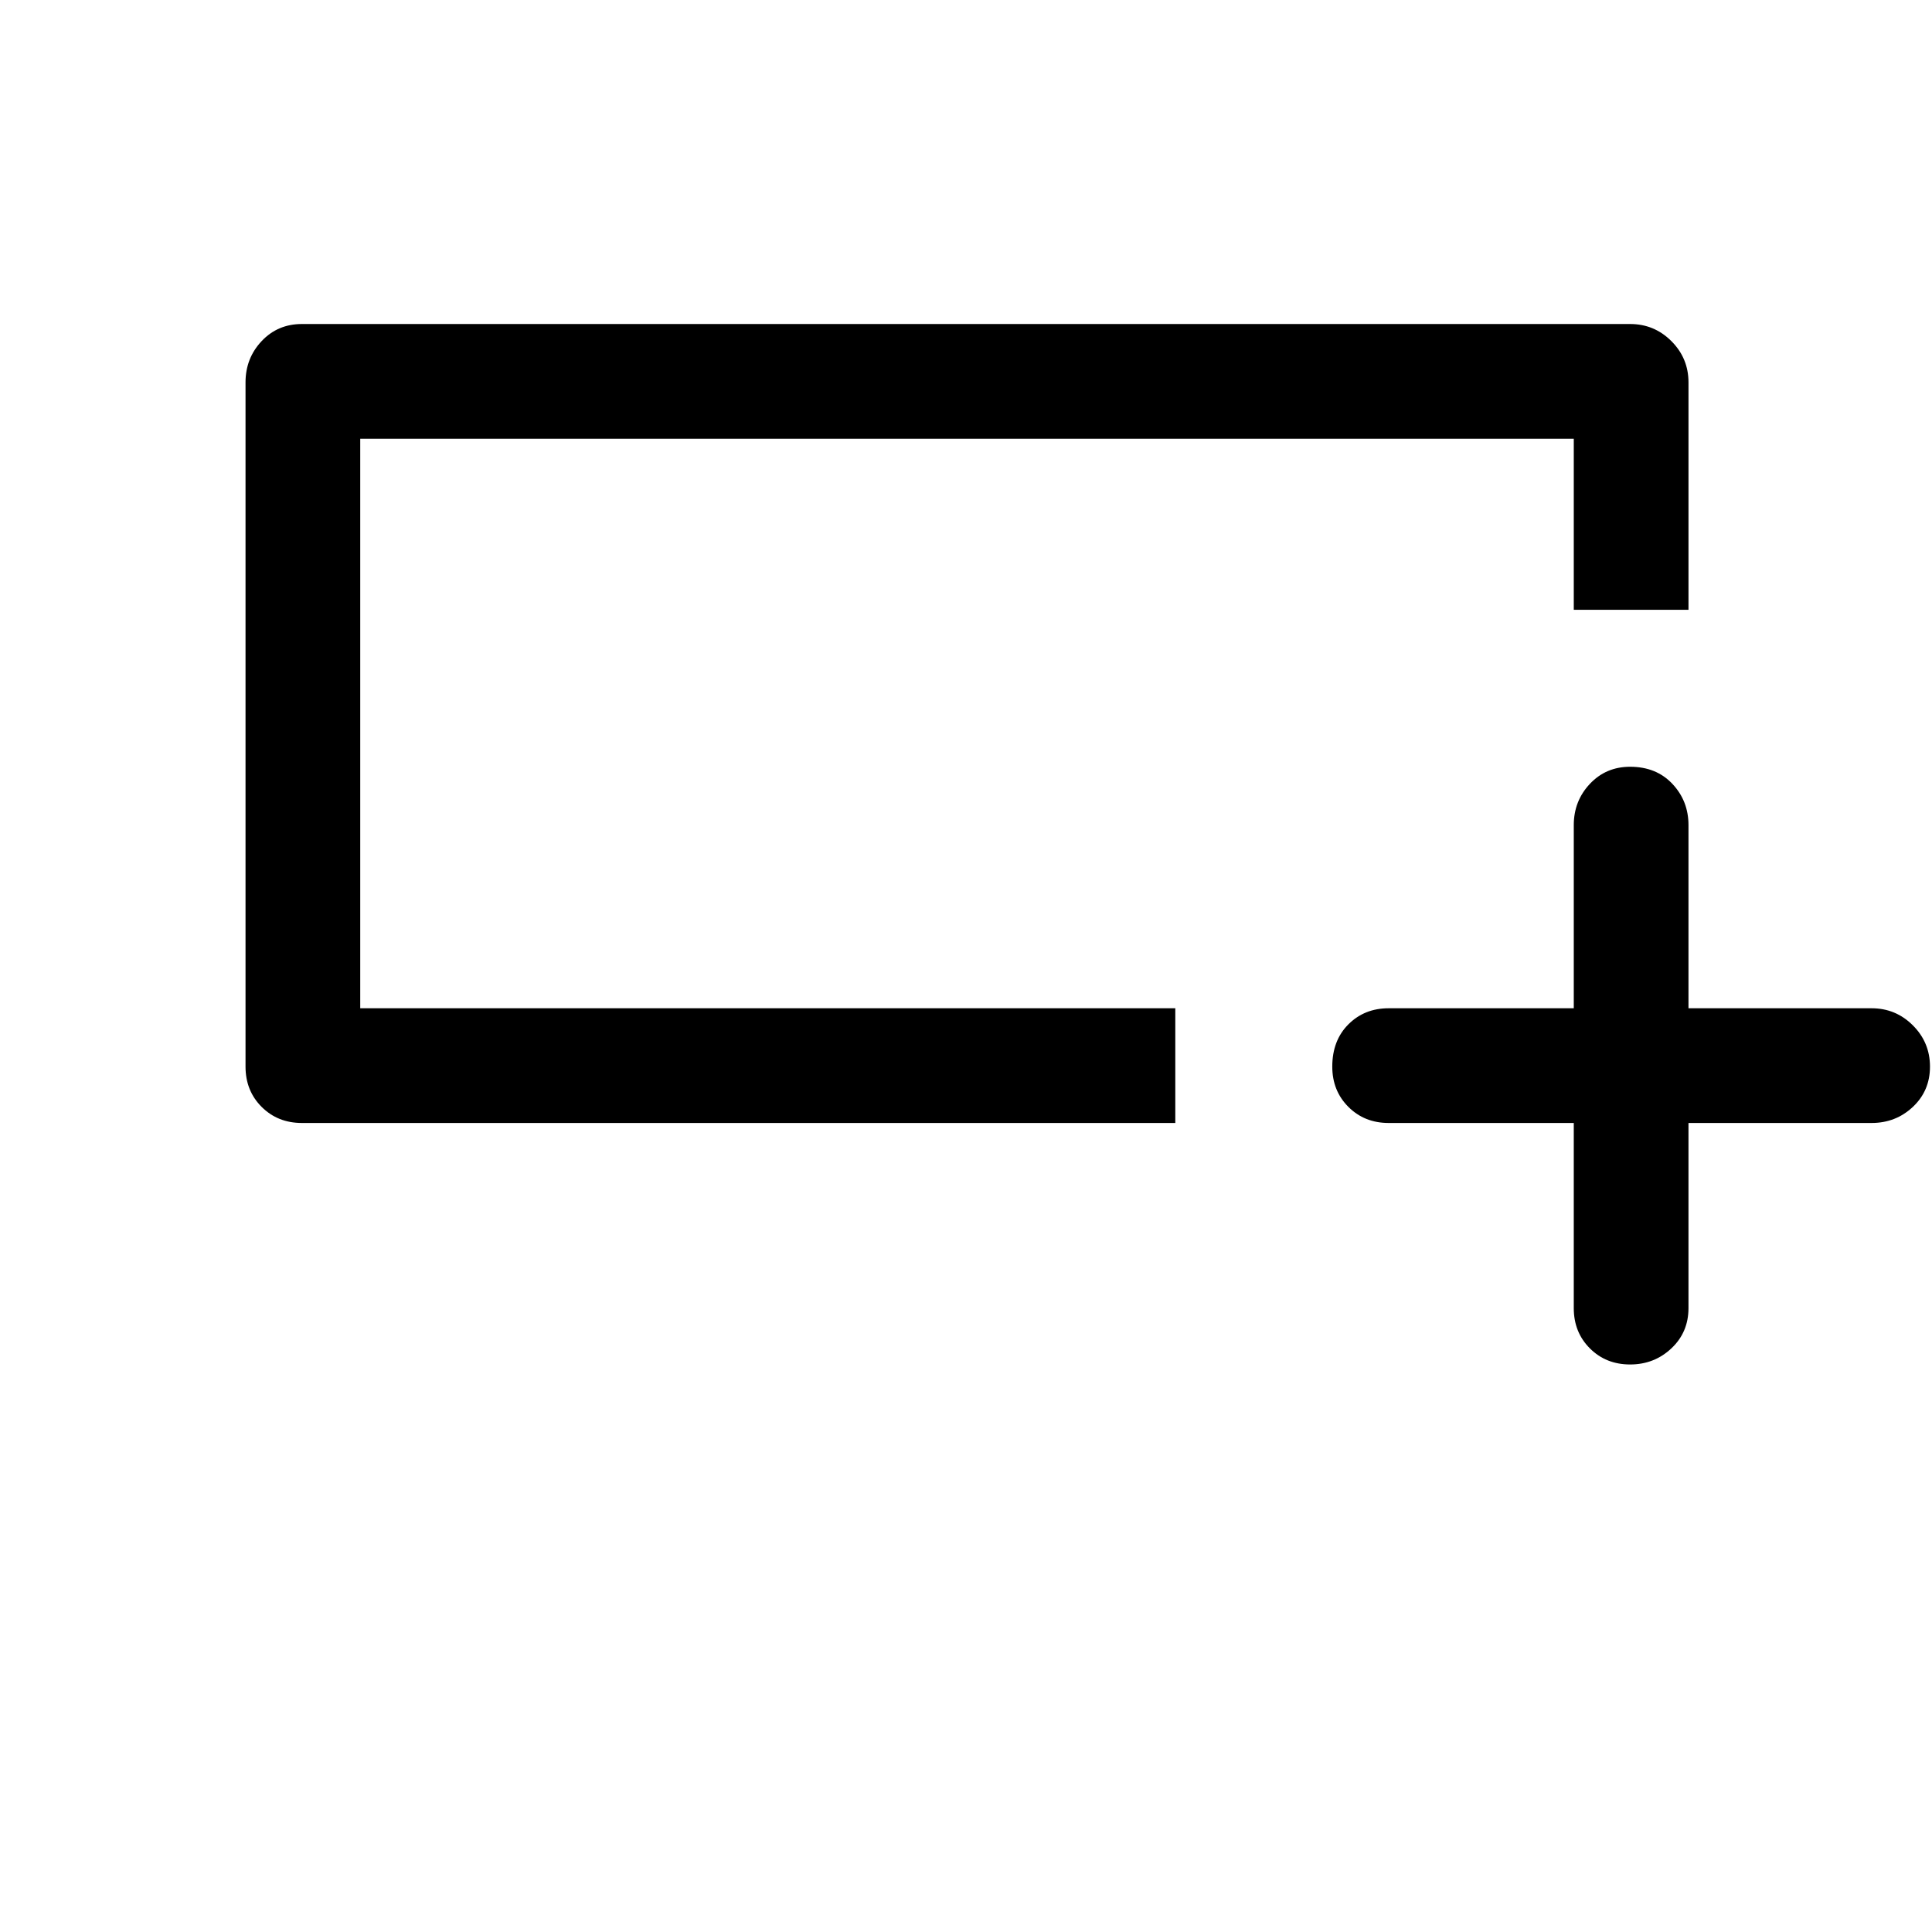 <svg xmlns="http://www.w3.org/2000/svg" height="48" width="48"><path d="M39.1 27.9h-4.6q-.6 0-1-.4t-.4-1q0-.65.4-1.05t1-.4h4.6V20.5q0-.6.4-1.025.4-.425 1-.425.65 0 1.05.425t.4 1.025v4.55h4.55q.6 0 1.025.425.425.425.425 1.025 0 .6-.425 1t-1.025.4h-4.55v4.6q0 .6-.425 1t-1.025.4q-.6 0-1-.4t-.4-1Zm-9.9 0H7.5q-.6 0-1-.4t-.4-1v-17q0-.6.4-1.025.4-.425 1-.425h33q.6 0 1.025.425.425.425.425 1.025v5.65H39.1V10.9H8.95v14.15H29.2ZM8.95 21.15V10.9v14.15-3.9Z"/></svg>